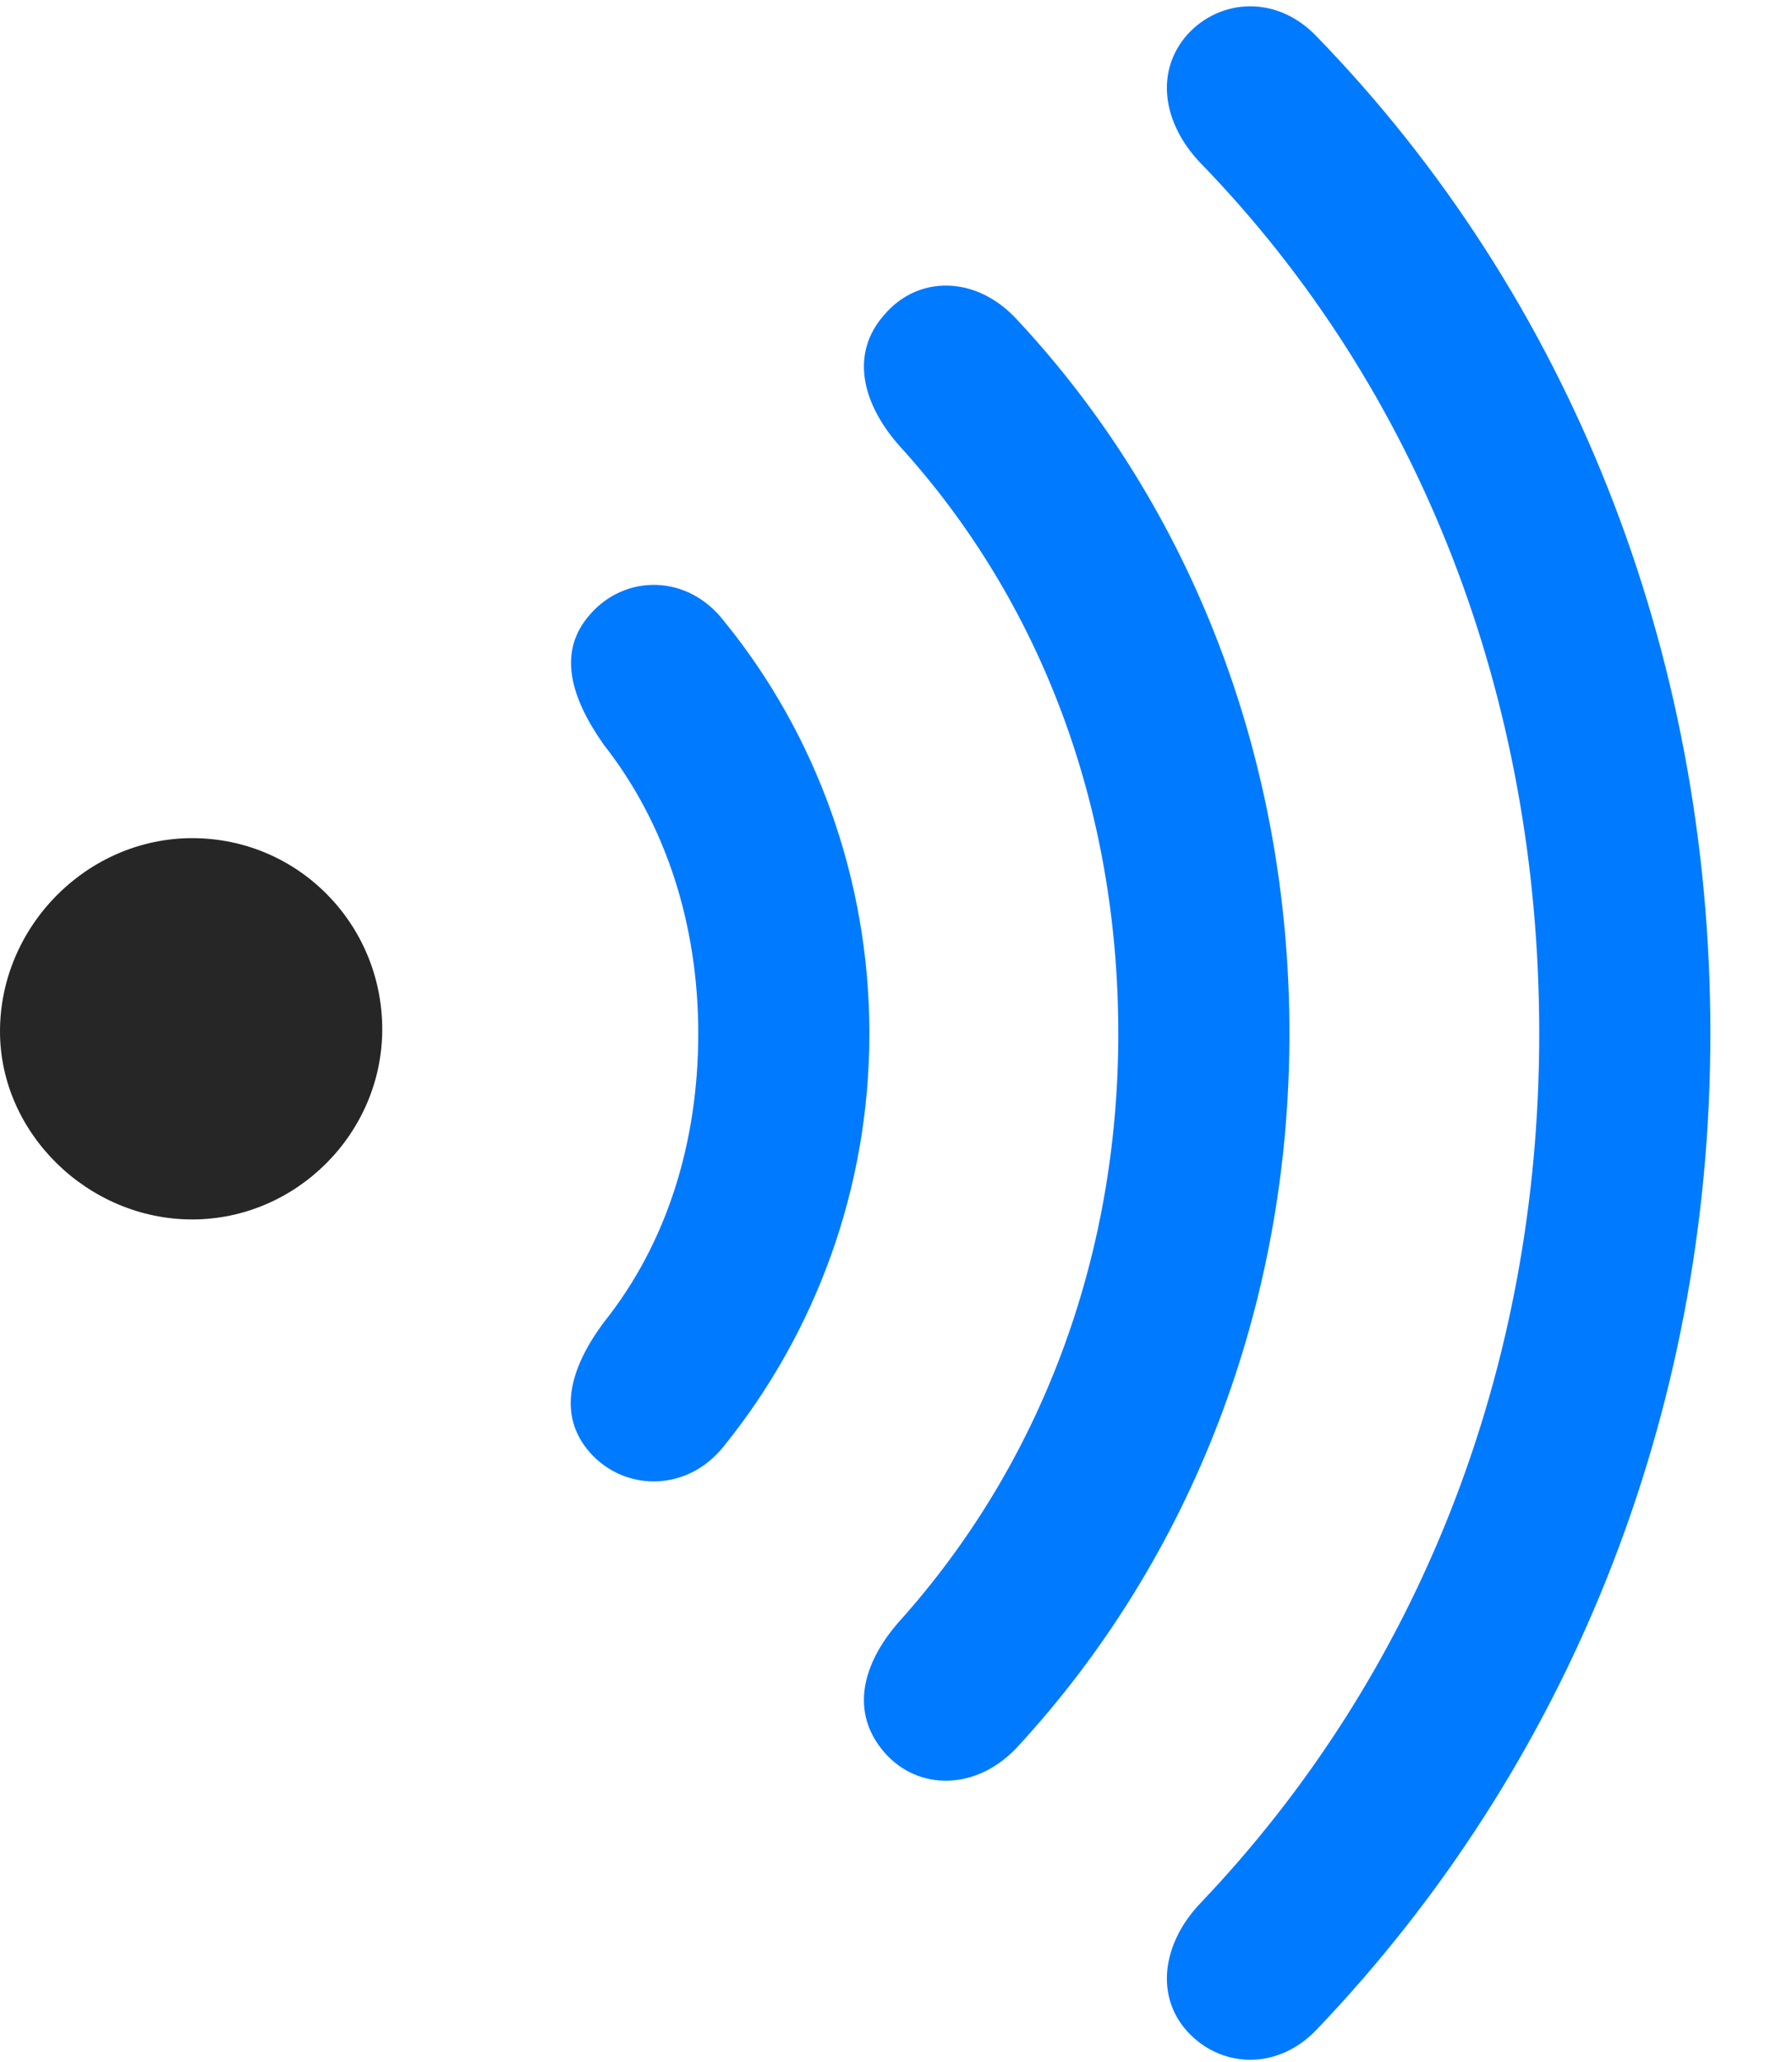 <svg width="20" height="23" viewBox="0 0 20 23" fill="none" xmlns="http://www.w3.org/2000/svg">
<path d="M13.253 22.661C13.617 23.06 14.249 23.107 14.695 22.638C17.484 19.72 19.089 15.806 19.089 11.528C19.089 7.251 17.507 3.302 14.695 0.407C14.249 -0.061 13.617 -0.015 13.253 0.384C12.89 0.794 12.972 1.368 13.394 1.814C15.843 4.333 17.179 7.767 17.179 11.528C17.179 15.29 15.82 18.689 13.394 21.232C12.972 21.677 12.89 22.263 13.253 22.661Z" fill="#007AFF"/>
<path d="M9.868 19.544C10.243 19.978 10.899 19.978 11.356 19.485C13.301 17.376 14.391 14.563 14.391 11.528C14.391 8.493 13.313 5.669 11.356 3.571C10.899 3.067 10.243 3.067 9.868 3.513C9.493 3.935 9.61 4.485 10.032 4.966C11.614 6.7 12.481 8.997 12.481 11.528C12.481 14.048 11.602 16.345 10.032 18.091C9.61 18.571 9.493 19.11 9.868 19.544Z" fill="#007AFF"/>
<path d="M6.586 16.204C6.972 16.638 7.675 16.649 8.086 16.122C9.105 14.856 9.703 13.251 9.703 11.528C9.703 9.806 9.105 8.188 8.086 6.935C7.675 6.395 6.972 6.407 6.586 6.853C6.211 7.274 6.375 7.79 6.738 8.306C7.429 9.185 7.793 10.309 7.793 11.528C7.793 12.747 7.441 13.872 6.738 14.751C6.363 15.255 6.211 15.782 6.586 16.204Z" fill="#007AFF"/>
<path d="M0 11.505C0 12.642 0.984 13.602 2.145 13.602C3.305 13.602 4.266 12.642 4.266 11.481C4.266 10.309 3.328 9.349 2.145 9.349C0.973 9.349 0 10.333 0 11.505Z" fill="black" fill-opacity="0.85"/>
</svg>
